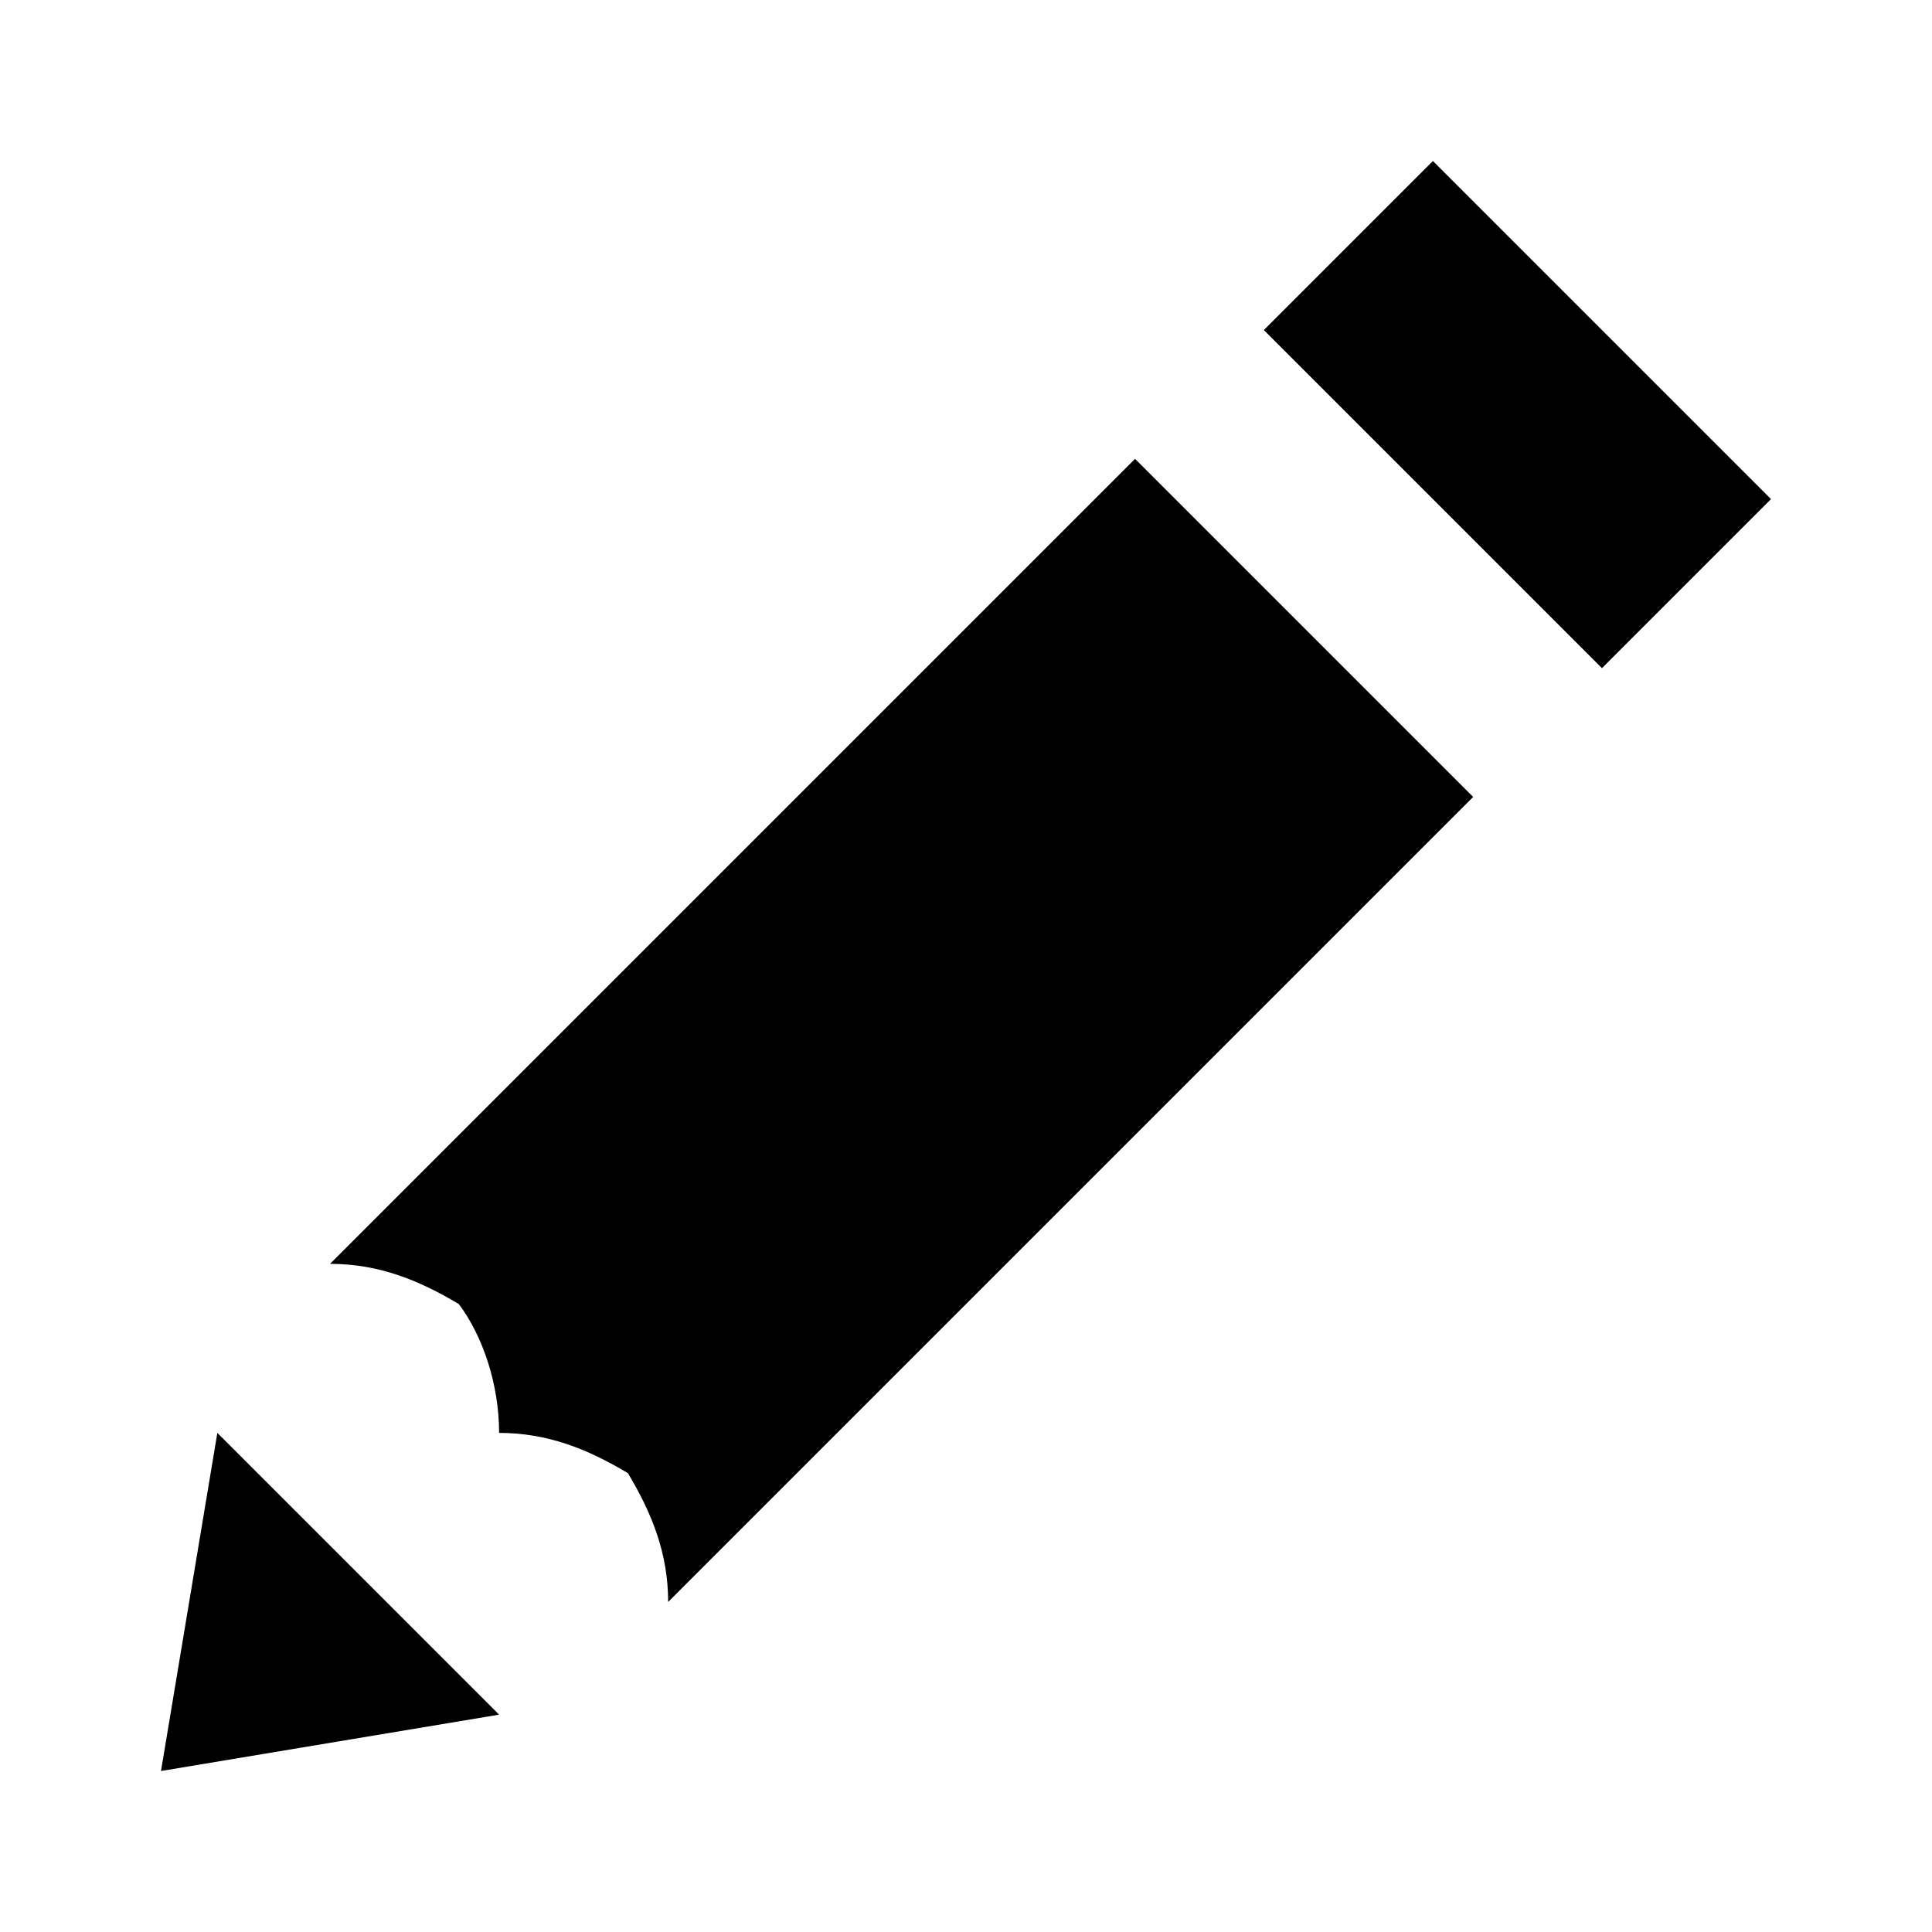 <!-- Generated by IcoMoon.io -->
<svg version="1.1" xmlns="http://www.w3.org/2000/svg" width="24" height="24" viewBox="0 0 24 24">
<title>edit</title>
<path d="M17.8 2l-2.1 2.1 4.2 4.2 2.1-2.1-4.2-4.2zM14.1 5.7l-10 10c0.6 0 1.1 0.2 1.6 0.5 0.3 0.4 0.5 1 0.5 1.6 0.6 0 1.1 0.2 1.6 0.5 0.3 0.5 0.5 1 0.5 1.6l10-10-4.2-4.2zM2.7 17.8l-0.7 4.2 4.2-0.7-3.5-3.5z"></path>
</svg>
